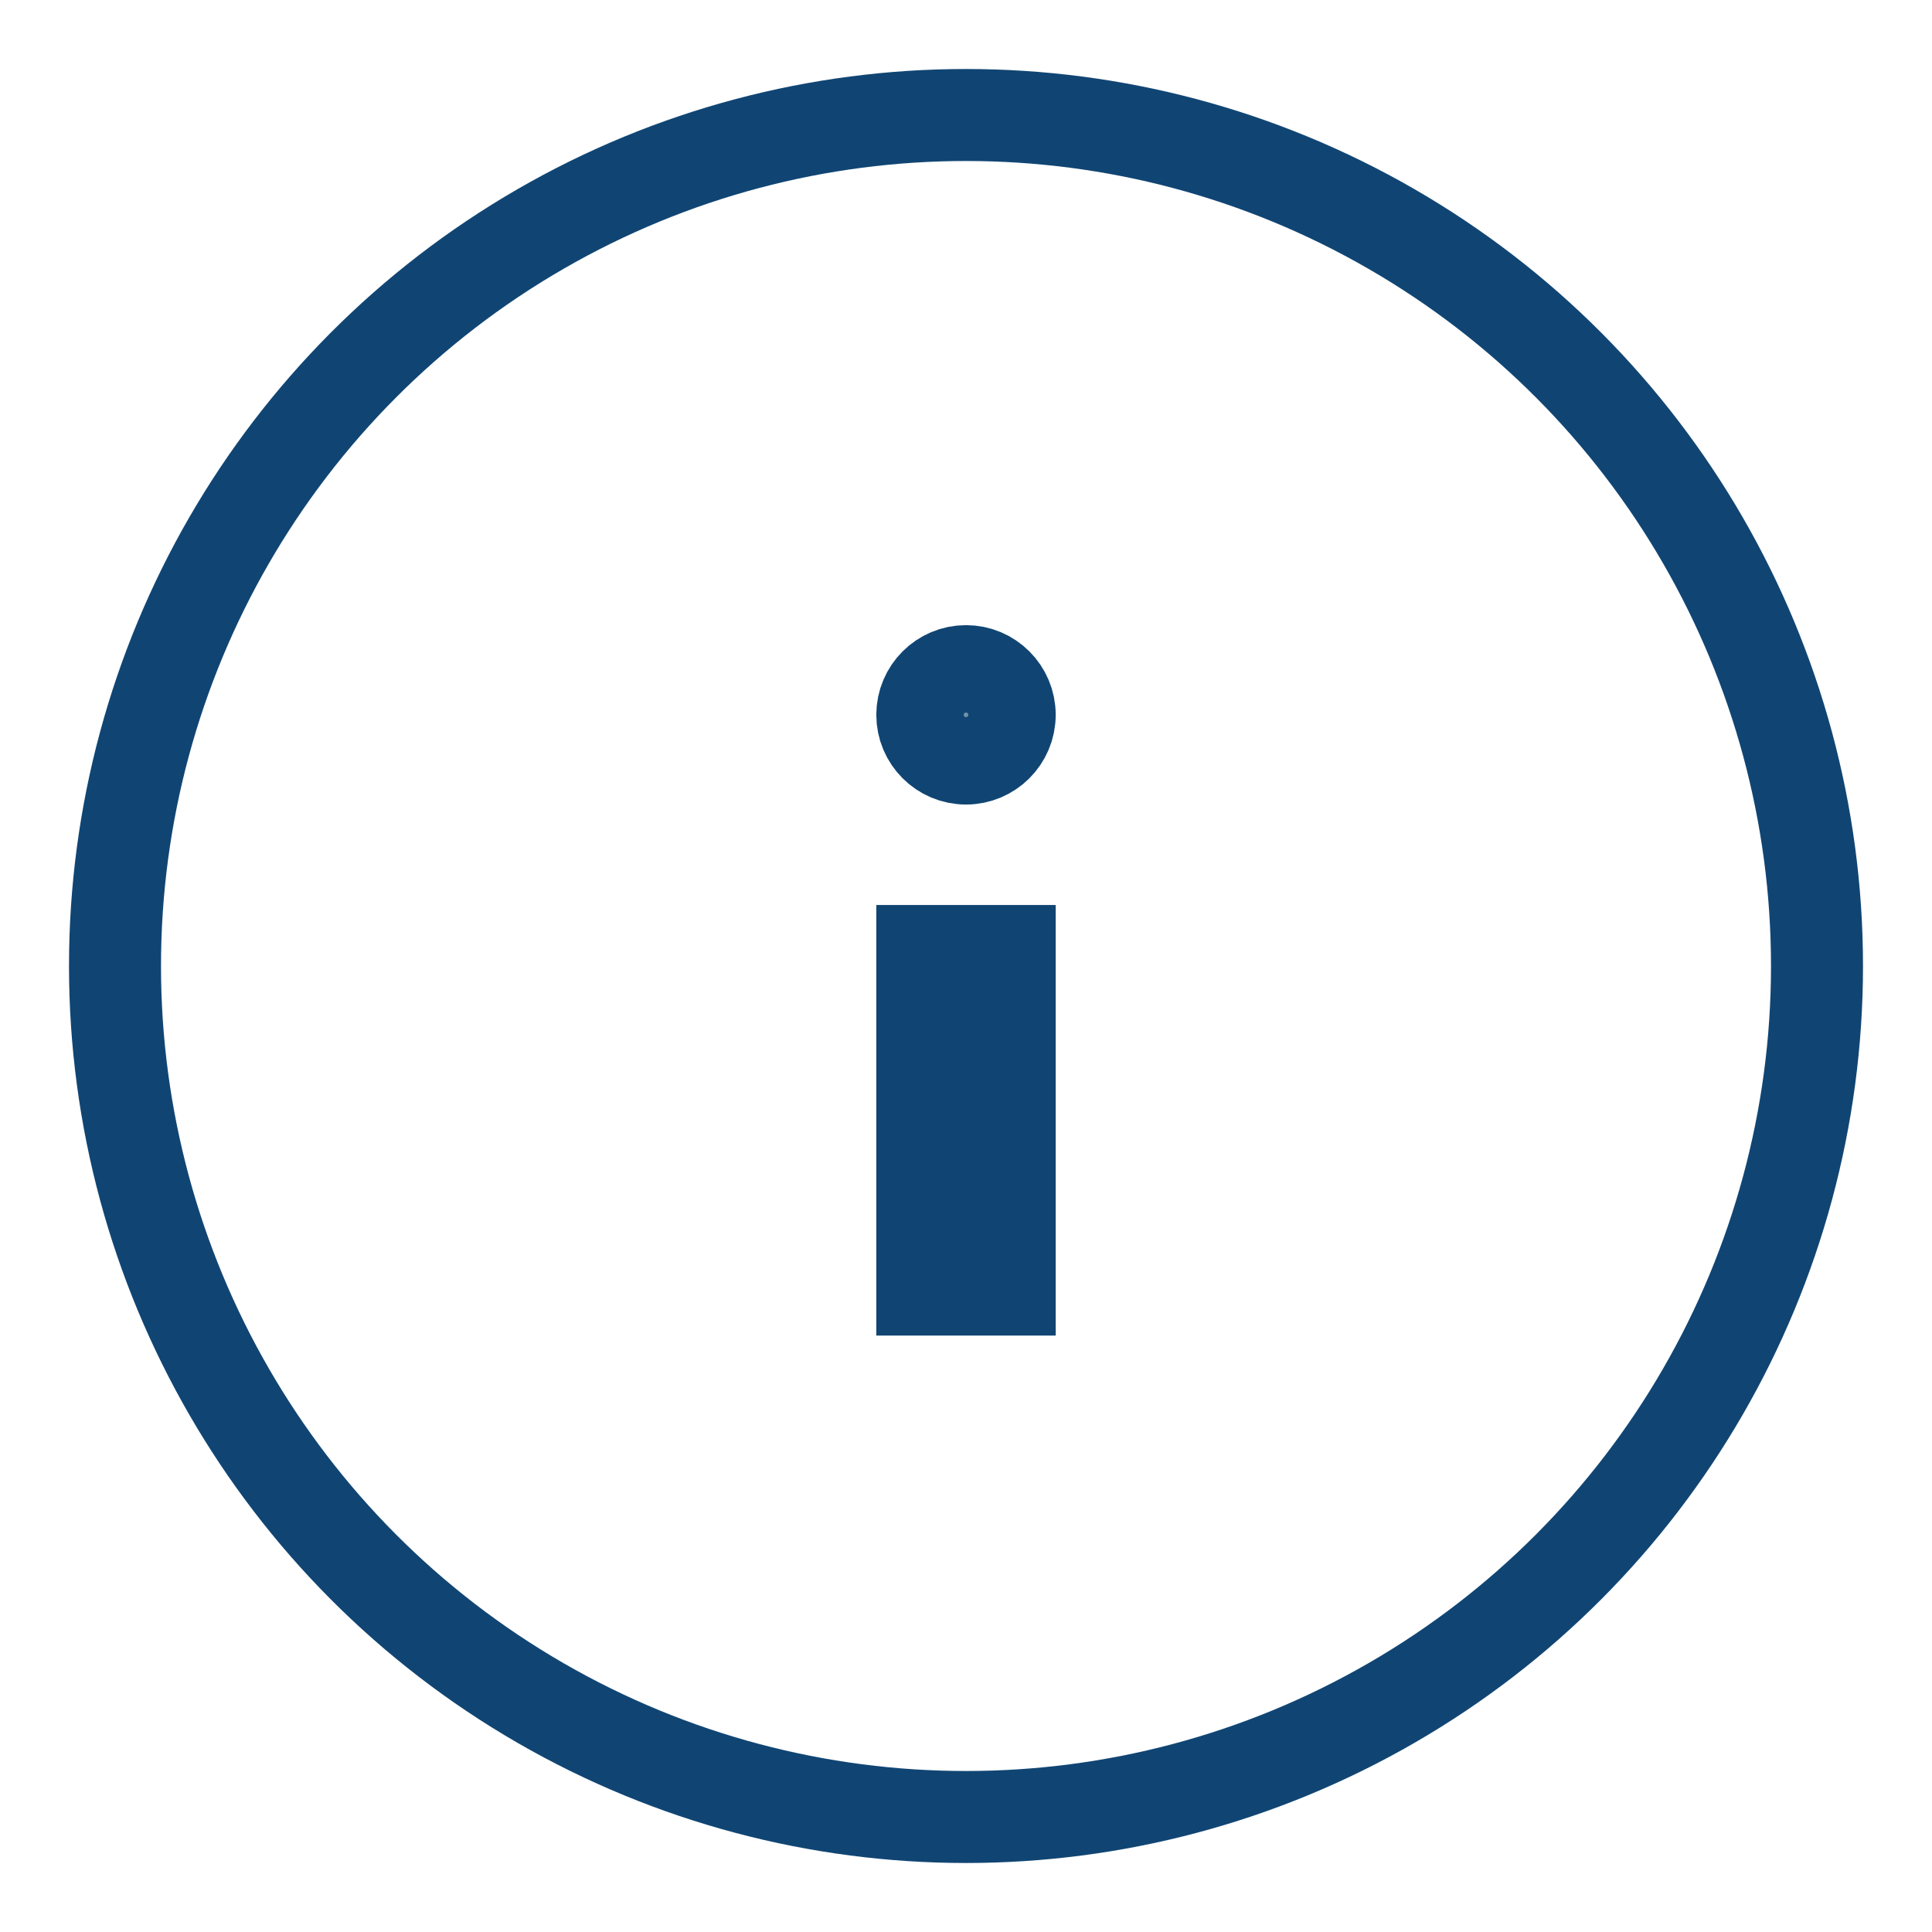 <svg width="21" height="21" viewBox="0 0 21 21" fill="none" xmlns="http://www.w3.org/2000/svg">
<g id="Group 265">
<circle id="Ellipse 34" cx="10.5" cy="10.5" r="9.25" stroke="#104573"/>
<g id="Group">
<path id="Vector" d="M10.025 10.337H10.975V14.017H10.025V10.337Z" fill="#346580" fill-opacity="0.7" stroke="#104573"/>
<path id="Vector_2" d="M10.975 7.77C10.975 8.032 10.762 8.245 10.5 8.245C10.238 8.245 10.025 8.032 10.025 7.77C10.025 7.508 10.238 7.295 10.5 7.295C10.762 7.295 10.975 7.508 10.975 7.77Z" fill="#346580" fill-opacity="0.7" stroke="#104573"/>
</g>
</g>
</svg>
